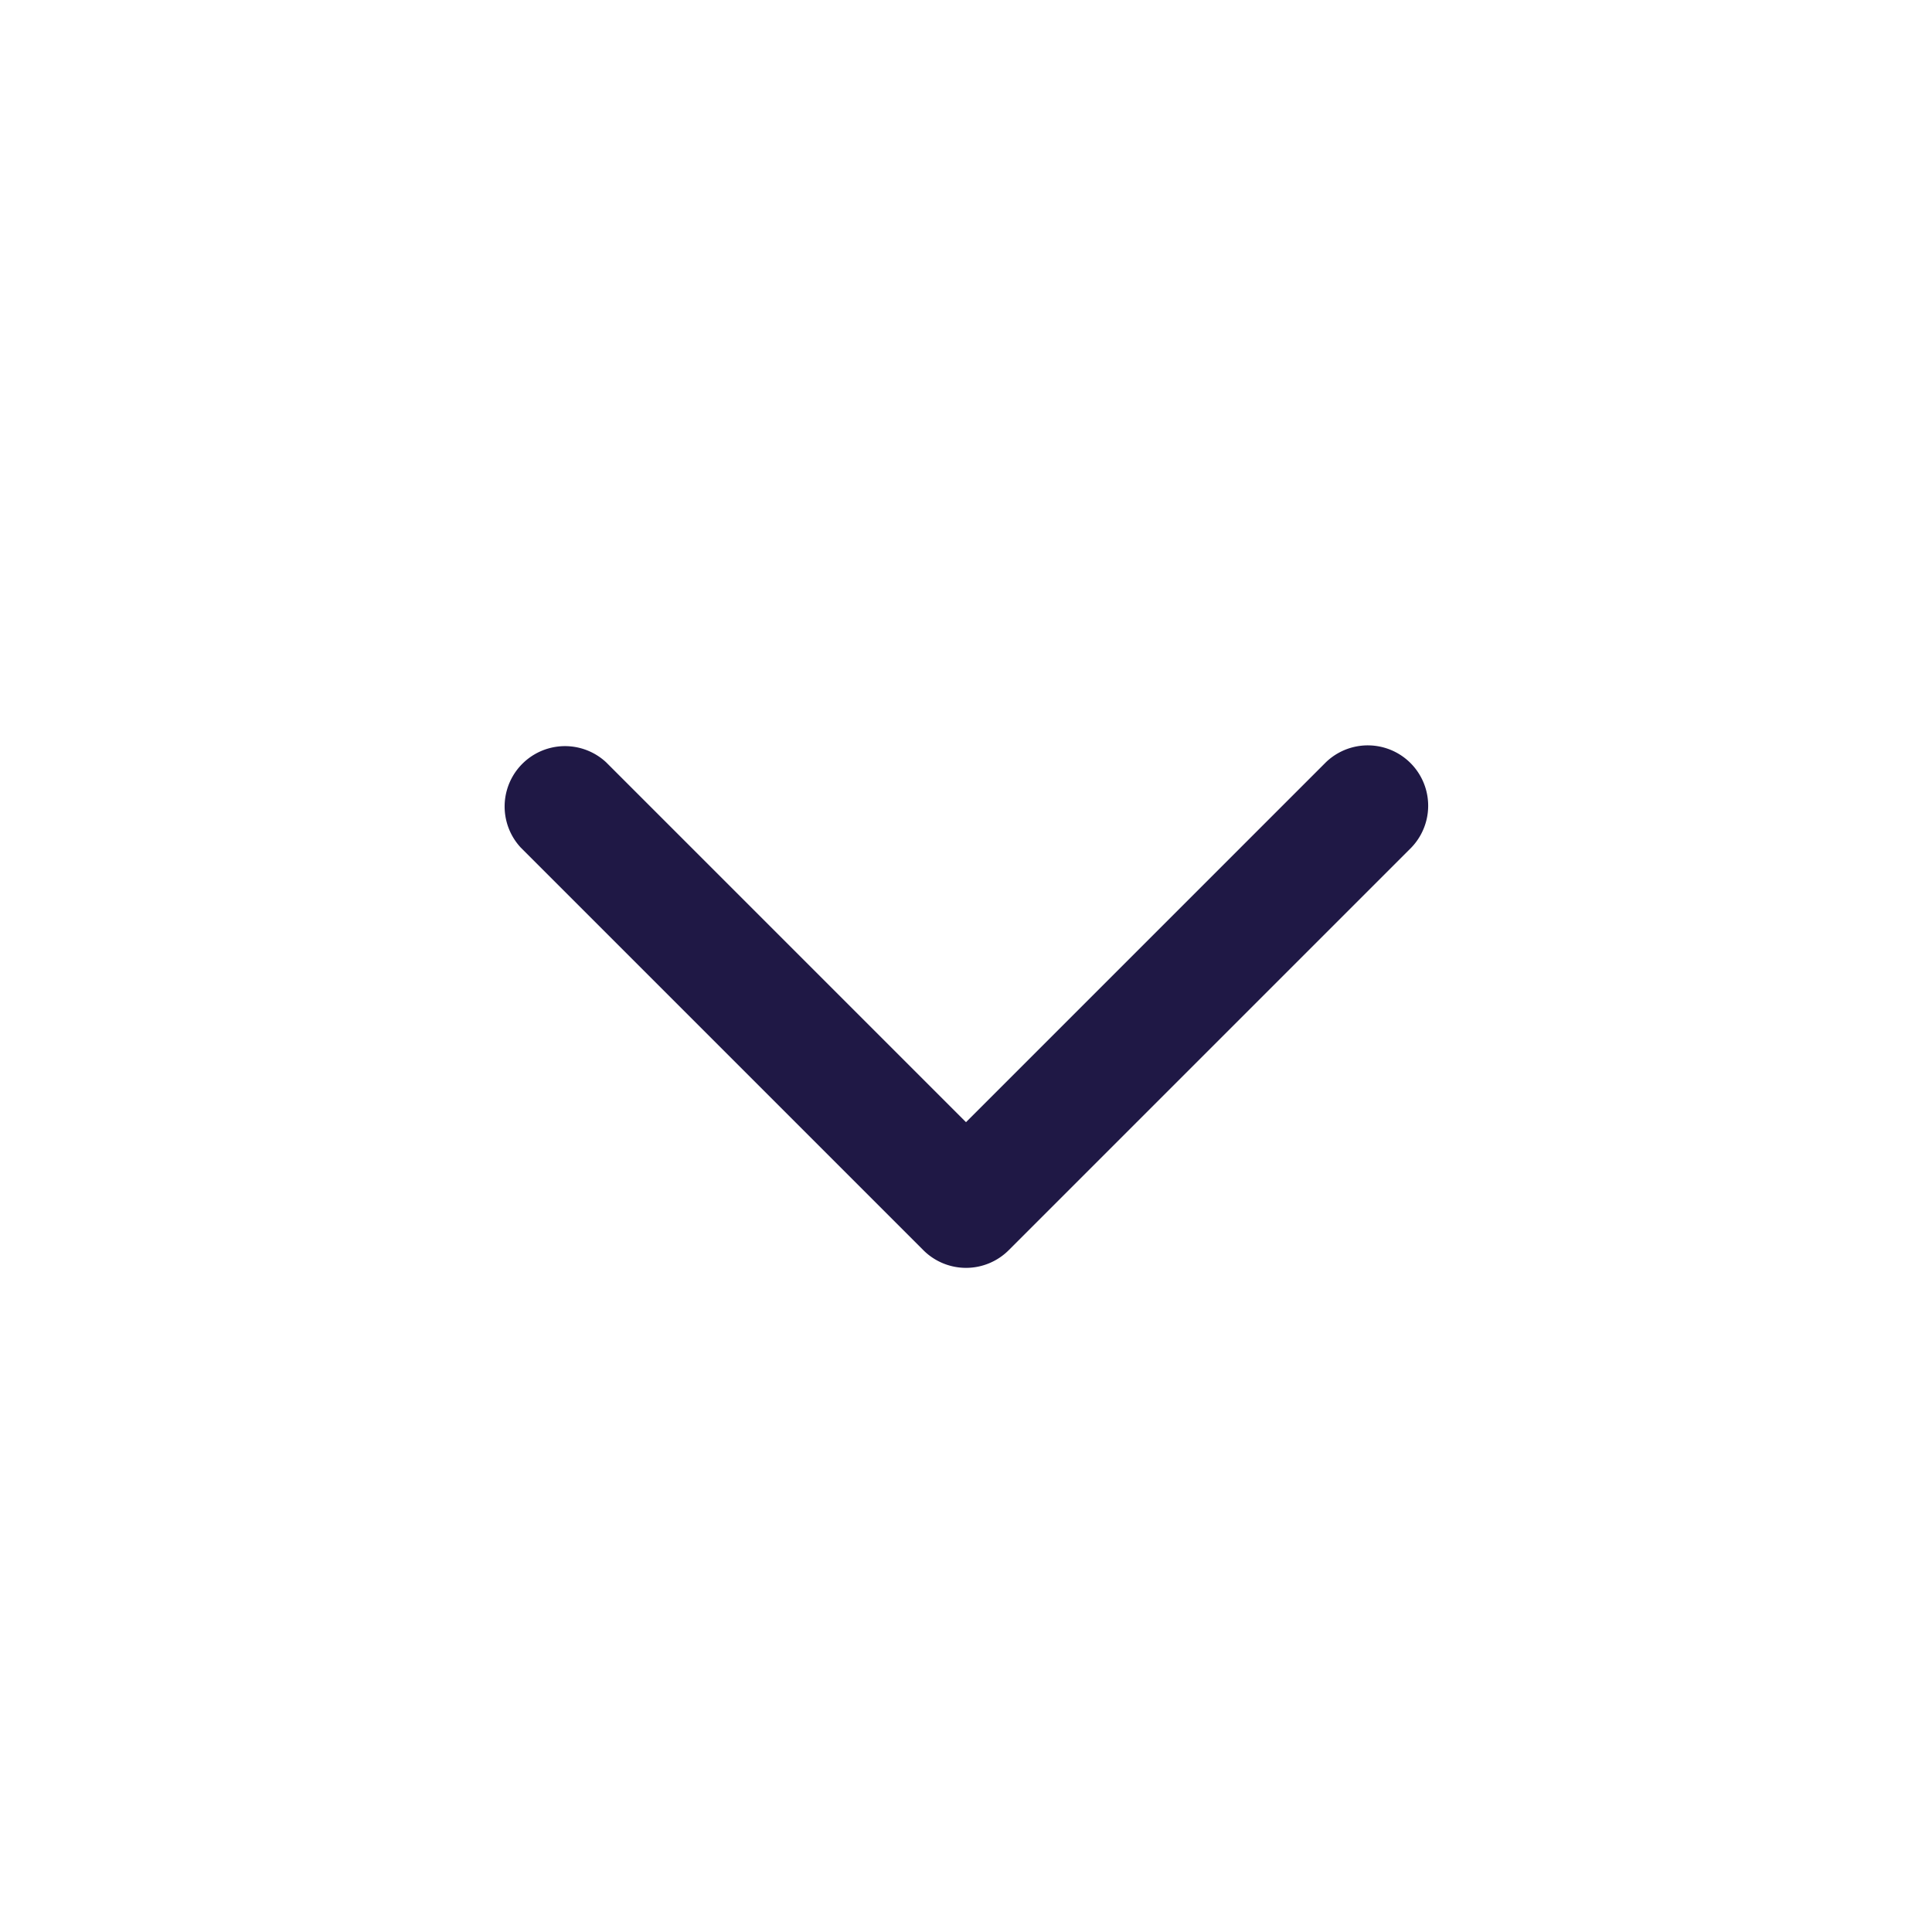 <svg xmlns="http://www.w3.org/2000/svg" width="24" height="24" xmlns:v="https://vecta.io/nano"><path d="M14.53 7.53a.75.75 0 0 0-1.06-1.06l-5 5a.75.75 0 0 0 0 1.061l5 5a.75.75 0 0 0 1.06-1.061L10.06 12z" fill="#1f1845" transform="matrix(0 -1 1 0 0 24)"/></svg>